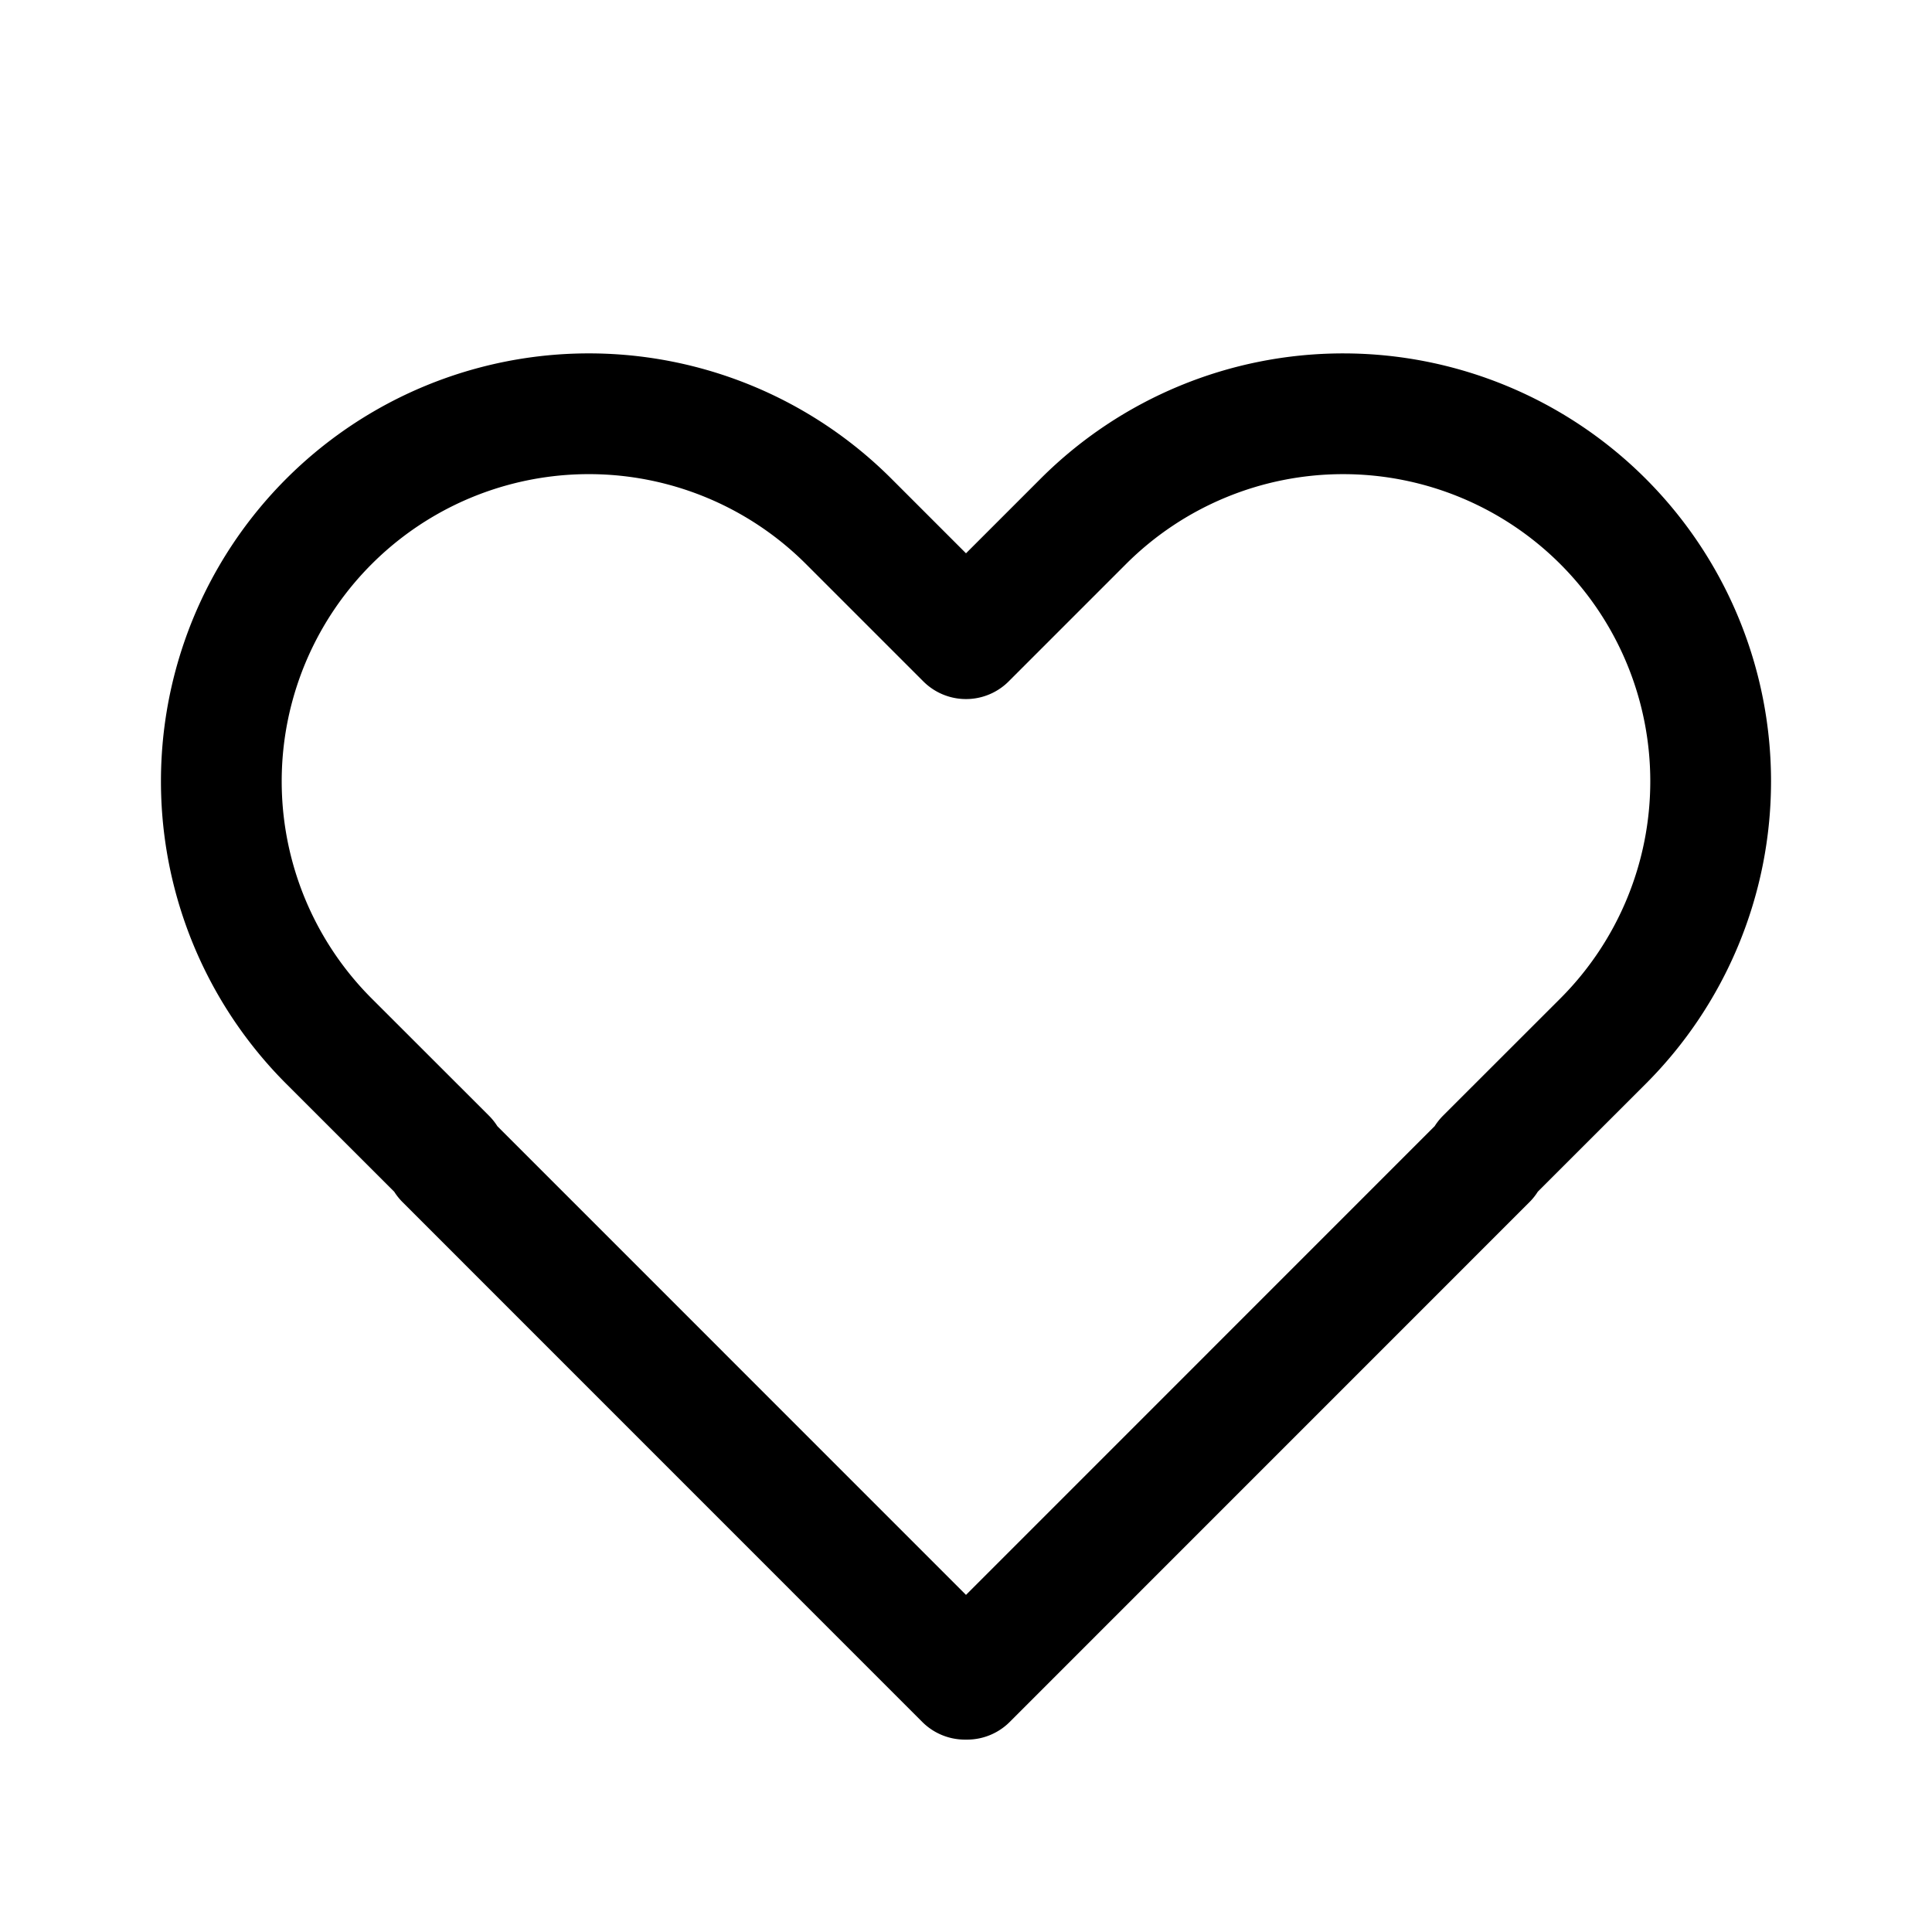<svg xmlns="http://www.w3.org/2000/svg" width="1em" height="1em" viewBox="0 0 24 24"><path fill="none" stroke="currentColor" stroke-linejoin="round" stroke-width="1.5" d="M4.087 6.477a4.565 4.565 0 0 1 6.456 0L12 7.934l1.457-1.457a4.565 4.565 0 0 1 6.456 6.457l-1.457 1.456l.013.013l-6.456 6.457l-.013-.013l-.013.013l-6.456-6.457l.013-.013l-1.457-1.456a4.565 4.565 0 0 1 0-6.457Z"/></svg>